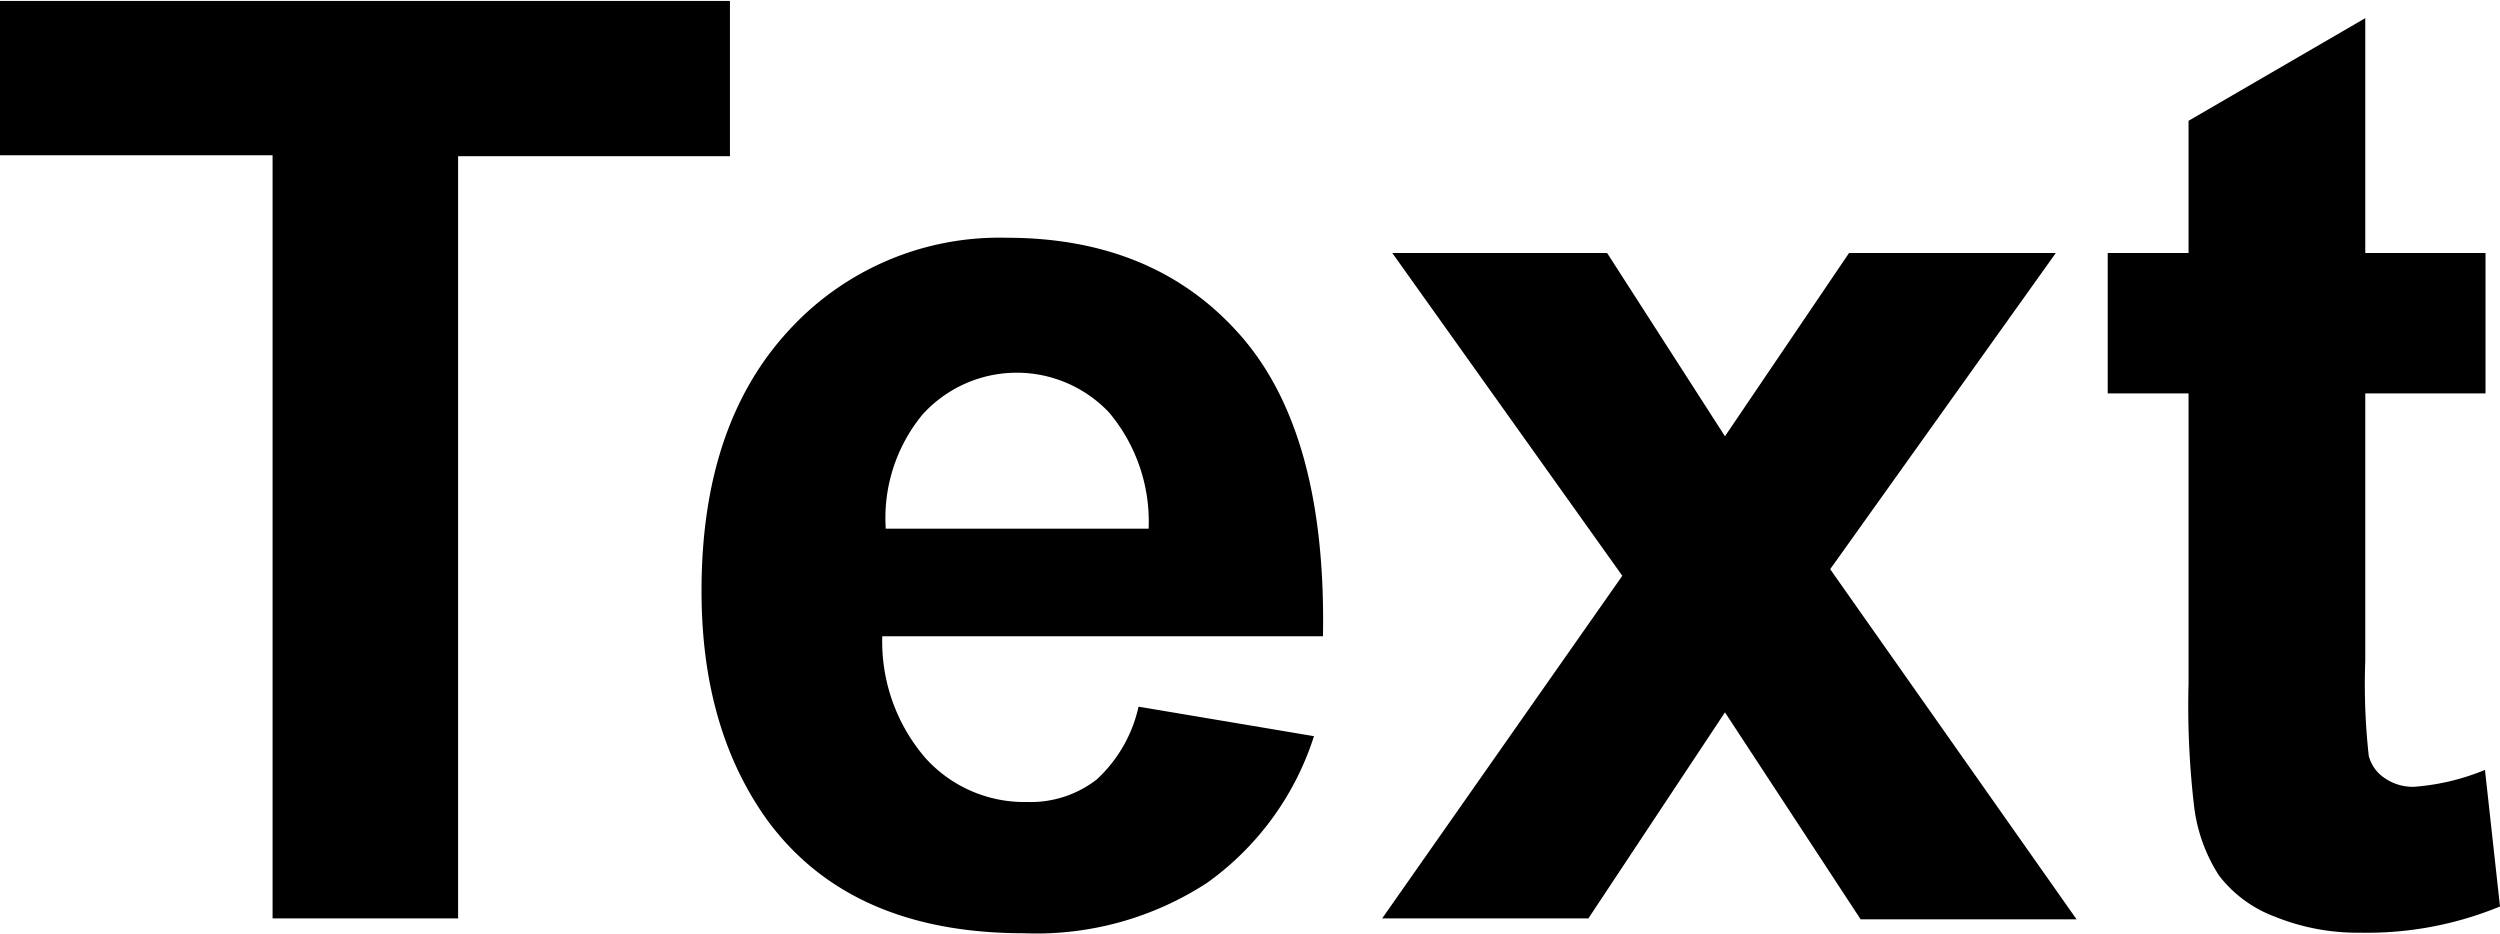 <svg xmlns="http://www.w3.org/2000/svg" viewBox="0 0 136.38 50.93"><path d="M16.37,60.05V18.42H1.5V10H41.32v8.47H26.49V60.05Z" transform="translate(-1.5 -9.95)"/><path d="M63.61,48.5l9.57,1.61a15.69,15.69,0,0,1-5.83,8,17.05,17.05,0,0,1-10,2.75q-9.47,0-14-6.18-3.59-5-3.58-12.51,0-9,4.71-14.14a15.56,15.56,0,0,1,11.93-5.11q8.1,0,12.78,5.35t4.48,16.39H49.63A9.72,9.72,0,0,0,52,51.32a7.26,7.26,0,0,0,5.54,2.38,5.87,5.87,0,0,0,3.79-1.23A7.64,7.64,0,0,0,63.61,48.5Zm.55-9.71A9.25,9.25,0,0,0,62,32.45a6.93,6.93,0,0,0-10.18.12,8.87,8.87,0,0,0-2,6.22Z" transform="translate(-1.5 -9.95)"/><path d="M76.9,60.05,90,41.36,77.45,23.75H89.17l6.43,10,6.77-10h11.28L101.34,41l13.44,19.1H103L95.6,48.81,88.15,60.05Z" transform="translate(-1.5 -9.95)"/><path d="M137.09,23.75v7.66h-6.56V46a35.52,35.52,0,0,0,.19,5.18,2.07,2.07,0,0,0,.86,1.21,2.68,2.68,0,0,0,1.62.48,12.56,12.56,0,0,0,3.86-.92l.82,7.45a19,19,0,0,1-7.59,1.43,12,12,0,0,1-4.68-.87,6.85,6.85,0,0,1-3.06-2.25A8.92,8.92,0,0,1,121.2,54a47.07,47.07,0,0,1-.31-6.76V31.41h-4.41V23.75h4.41V16.54l9.64-5.6V23.75Z" transform="translate(-1.5 -9.95)"/></svg>